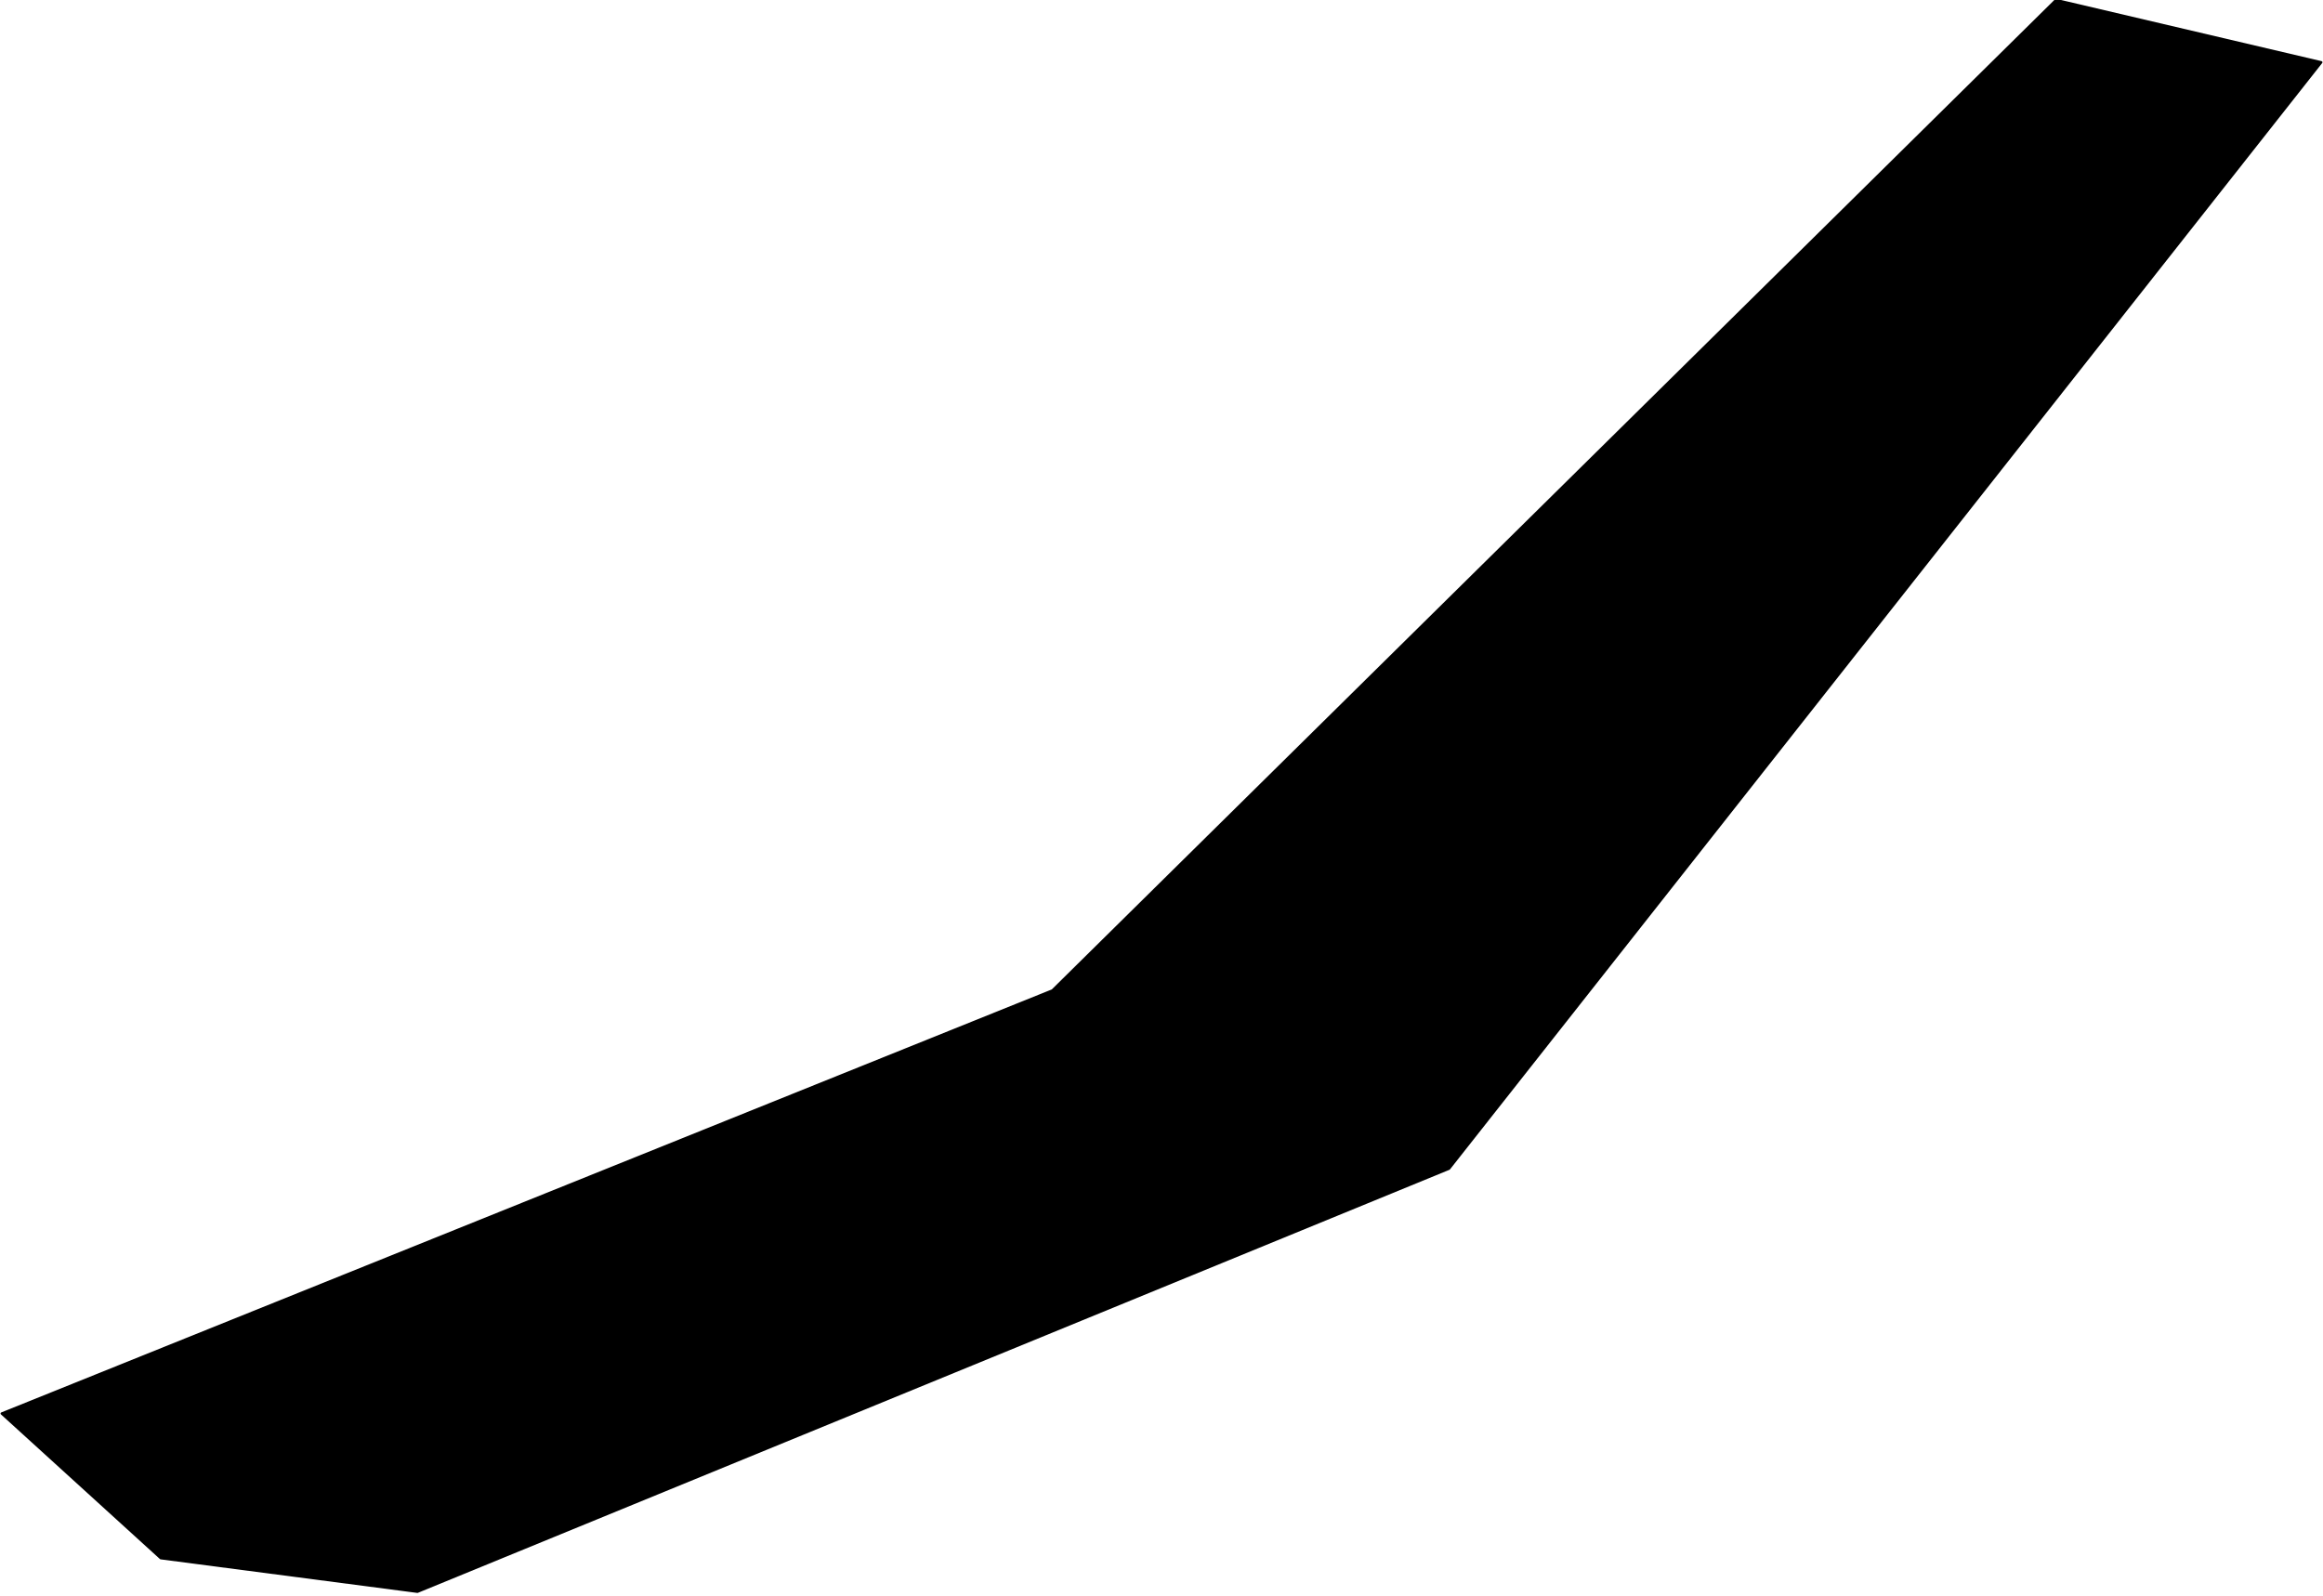 <?xml version="1.0" encoding="utf-8"?><!DOCTYPE svg  PUBLIC '-//W3C//DTD SVG 1.1//EN'  'http://www.w3.org/Graphics/SVG/1.1/DTD/svg11.dtd'><svg enable_background="new 0 0 1000 687" height="687px" pretty_print="False" style="stroke-linejoin: round; stroke:#000; fill: none;" version="1.1" viewBox="0 0 1000 687" width="1000px" xmlns="http://www.w3.org/2000/svg" xmlns:xlink="http://www.w3.org/1999/xlink"><defs><style type="text/css"><![CDATA[path { fill-rule: evenodd; }]]></style></defs><g class="" fill="#000" id="country"><path d="M179.699,685.38L623.781,503.213L999.272,26.82L885.054,0L453.043,426.451L0.728,608.625L69.187,670.923L179.699,685.38Z "/></g></svg>